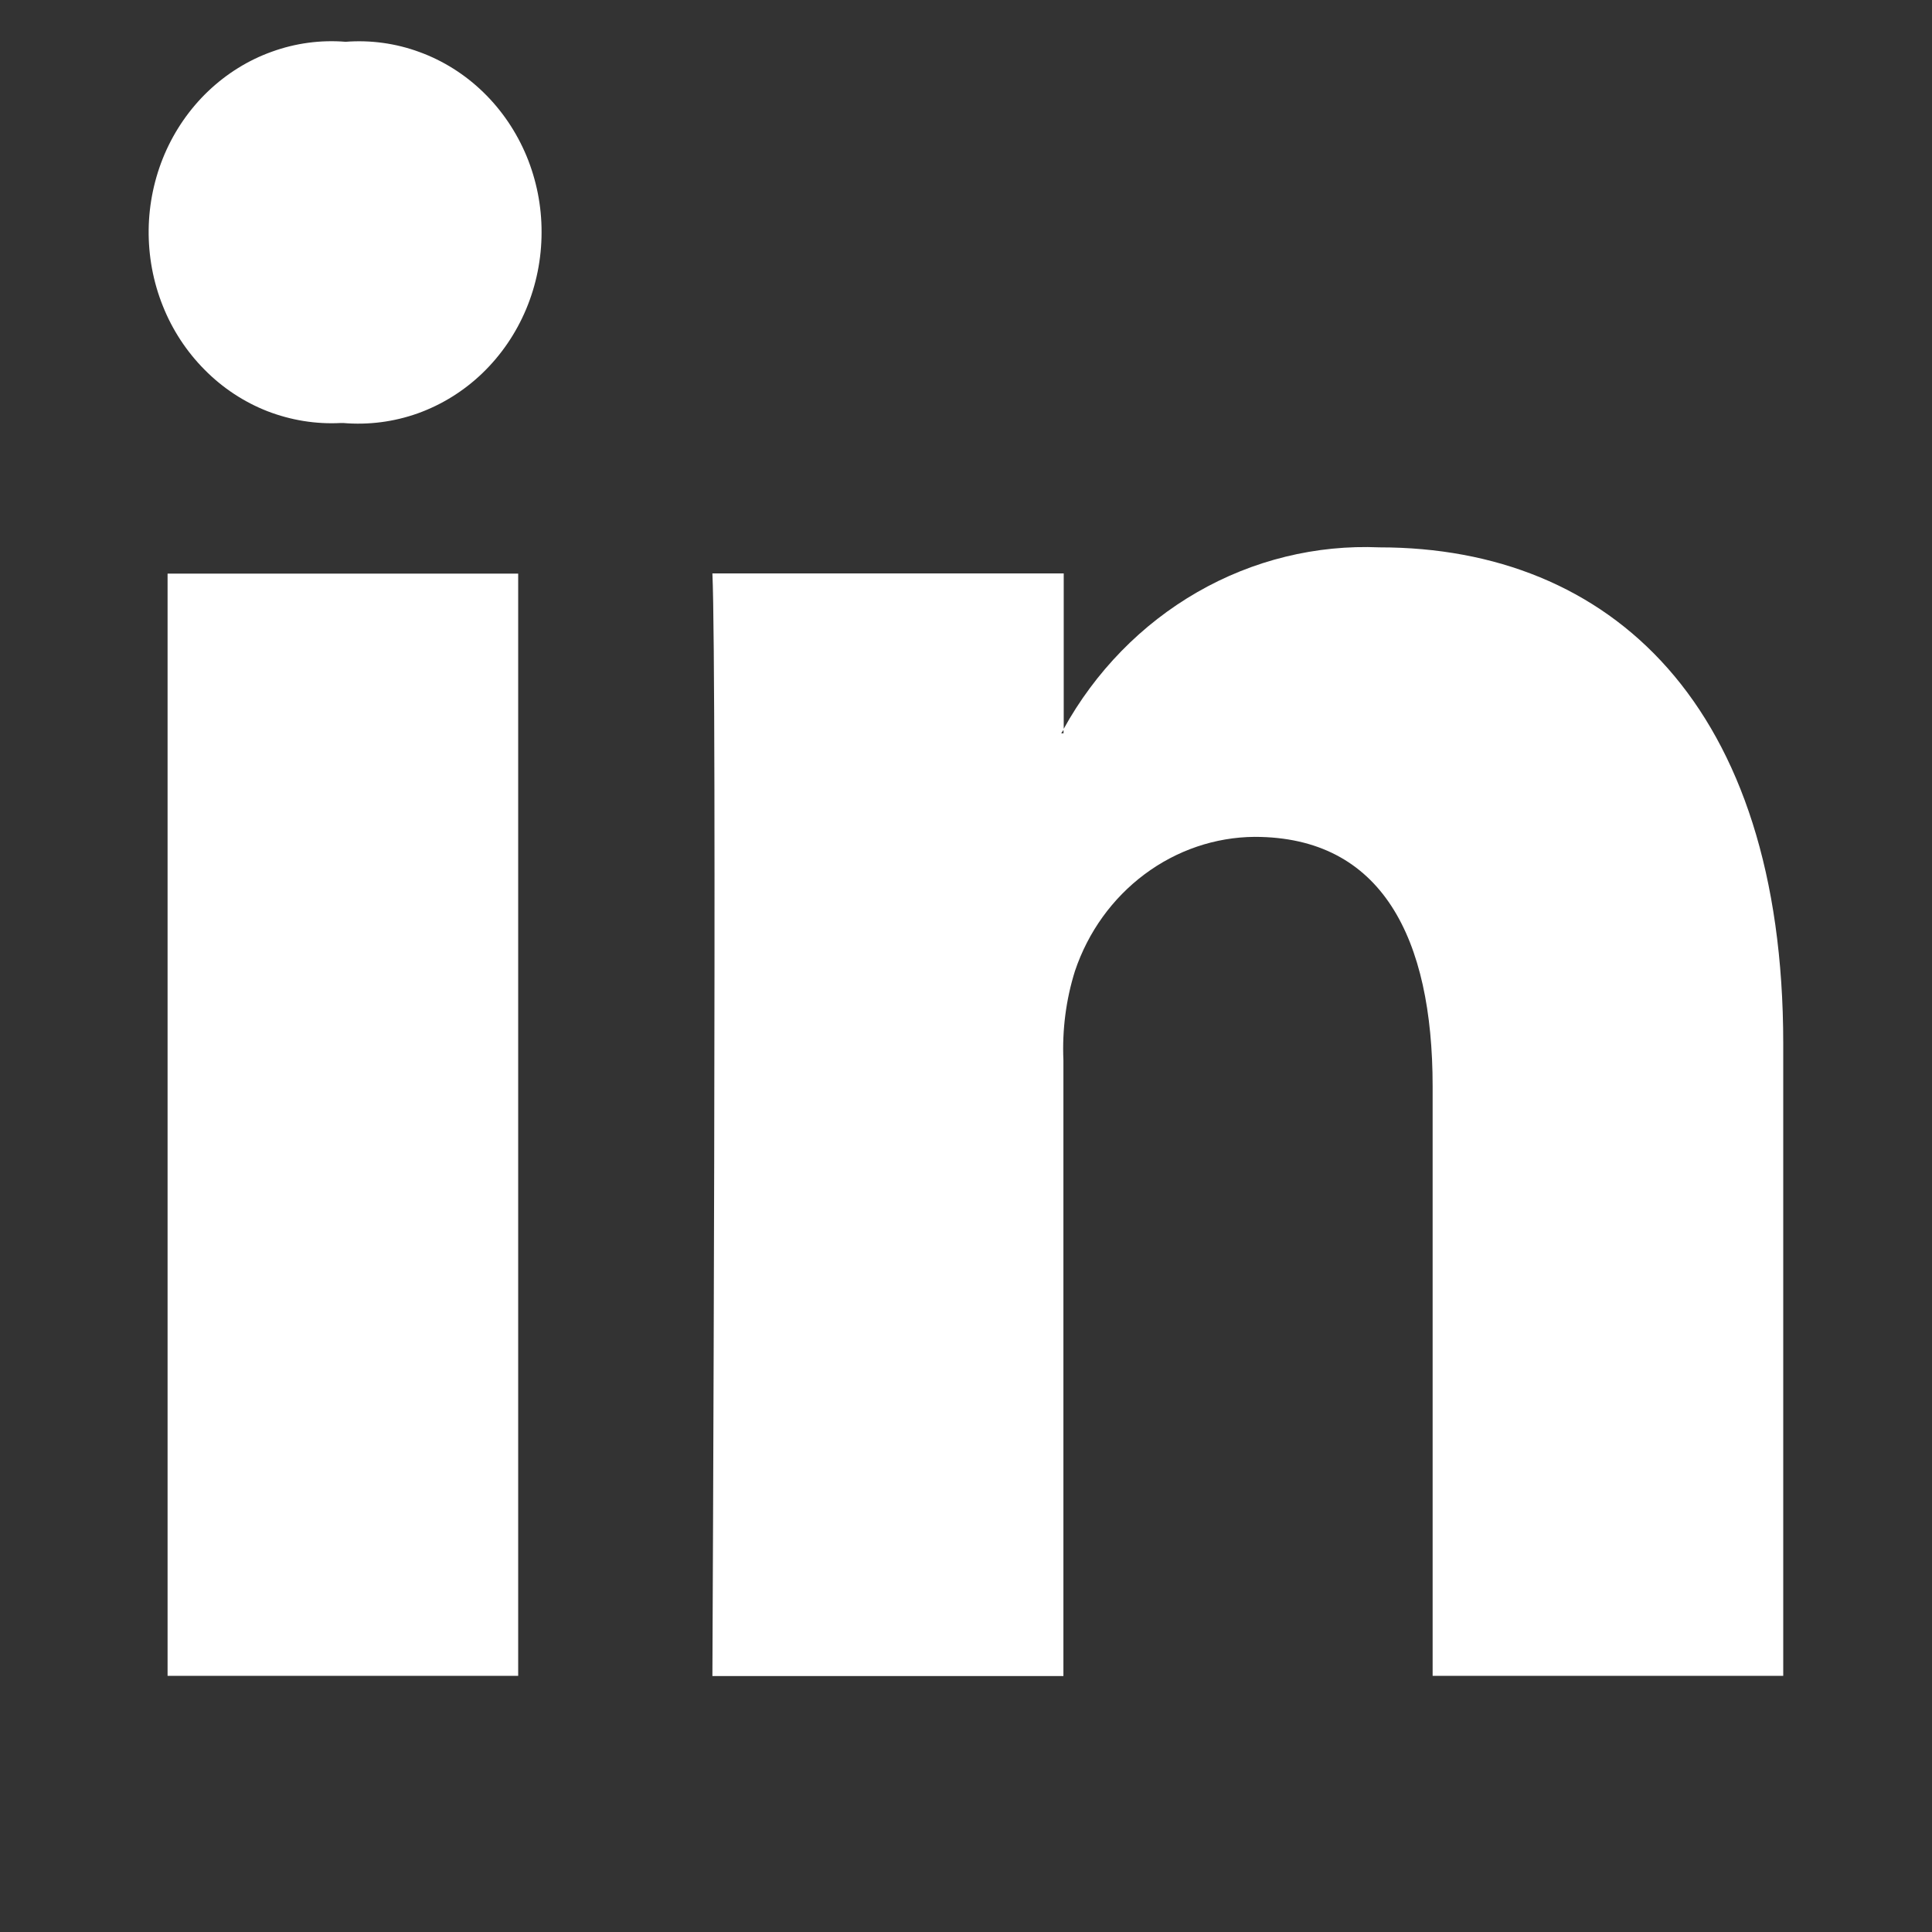 <svg width="19" height="19" viewBox="0 0 19 19" fill="none" xmlns="http://www.w3.org/2000/svg">
<rect x="0" y="0" width="19" height="19" fill="#333333" stroke="none"/>
<path d="M5.326 2.285C5.326 2.545 5.274 2.803 5.174 3.041C5.074 3.279 4.928 3.493 4.744 3.67C4.561 3.846 4.345 3.98 4.109 4.065C3.873 4.149 3.624 4.181 3.375 4.16H3.352C3.106 4.173 2.861 4.133 2.63 4.044C2.4 3.954 2.19 3.816 2.013 3.637C1.836 3.459 1.695 3.245 1.601 3.008C1.506 2.771 1.459 2.516 1.462 2.259C1.465 2.003 1.519 1.749 1.619 1.515C1.72 1.28 1.866 1.07 2.047 0.897C2.229 0.724 2.442 0.591 2.675 0.508C2.907 0.424 3.154 0.391 3.399 0.411C3.645 0.392 3.893 0.426 4.126 0.512C4.359 0.597 4.573 0.732 4.754 0.908C4.935 1.084 5.079 1.297 5.178 1.534C5.276 1.771 5.327 2.026 5.326 2.285ZM1.648 5.641H5.096V16.481H1.648V5.641ZM17.537 10.263V16.481H14.089V10.683C14.089 9.224 13.59 8.23 12.338 8.23C11.95 8.233 11.572 8.362 11.256 8.598C10.94 8.834 10.701 9.165 10.572 9.548C10.483 9.831 10.445 10.129 10.458 10.427V16.483H7.006C7.006 16.483 7.053 6.655 7.006 5.639H10.461V7.175L10.436 7.212H10.459V7.171C10.771 6.605 11.226 6.139 11.775 5.823C12.323 5.508 12.943 5.356 13.568 5.383C15.836 5.383 17.537 6.933 17.537 10.263Z" fill="white"/>
</svg>
